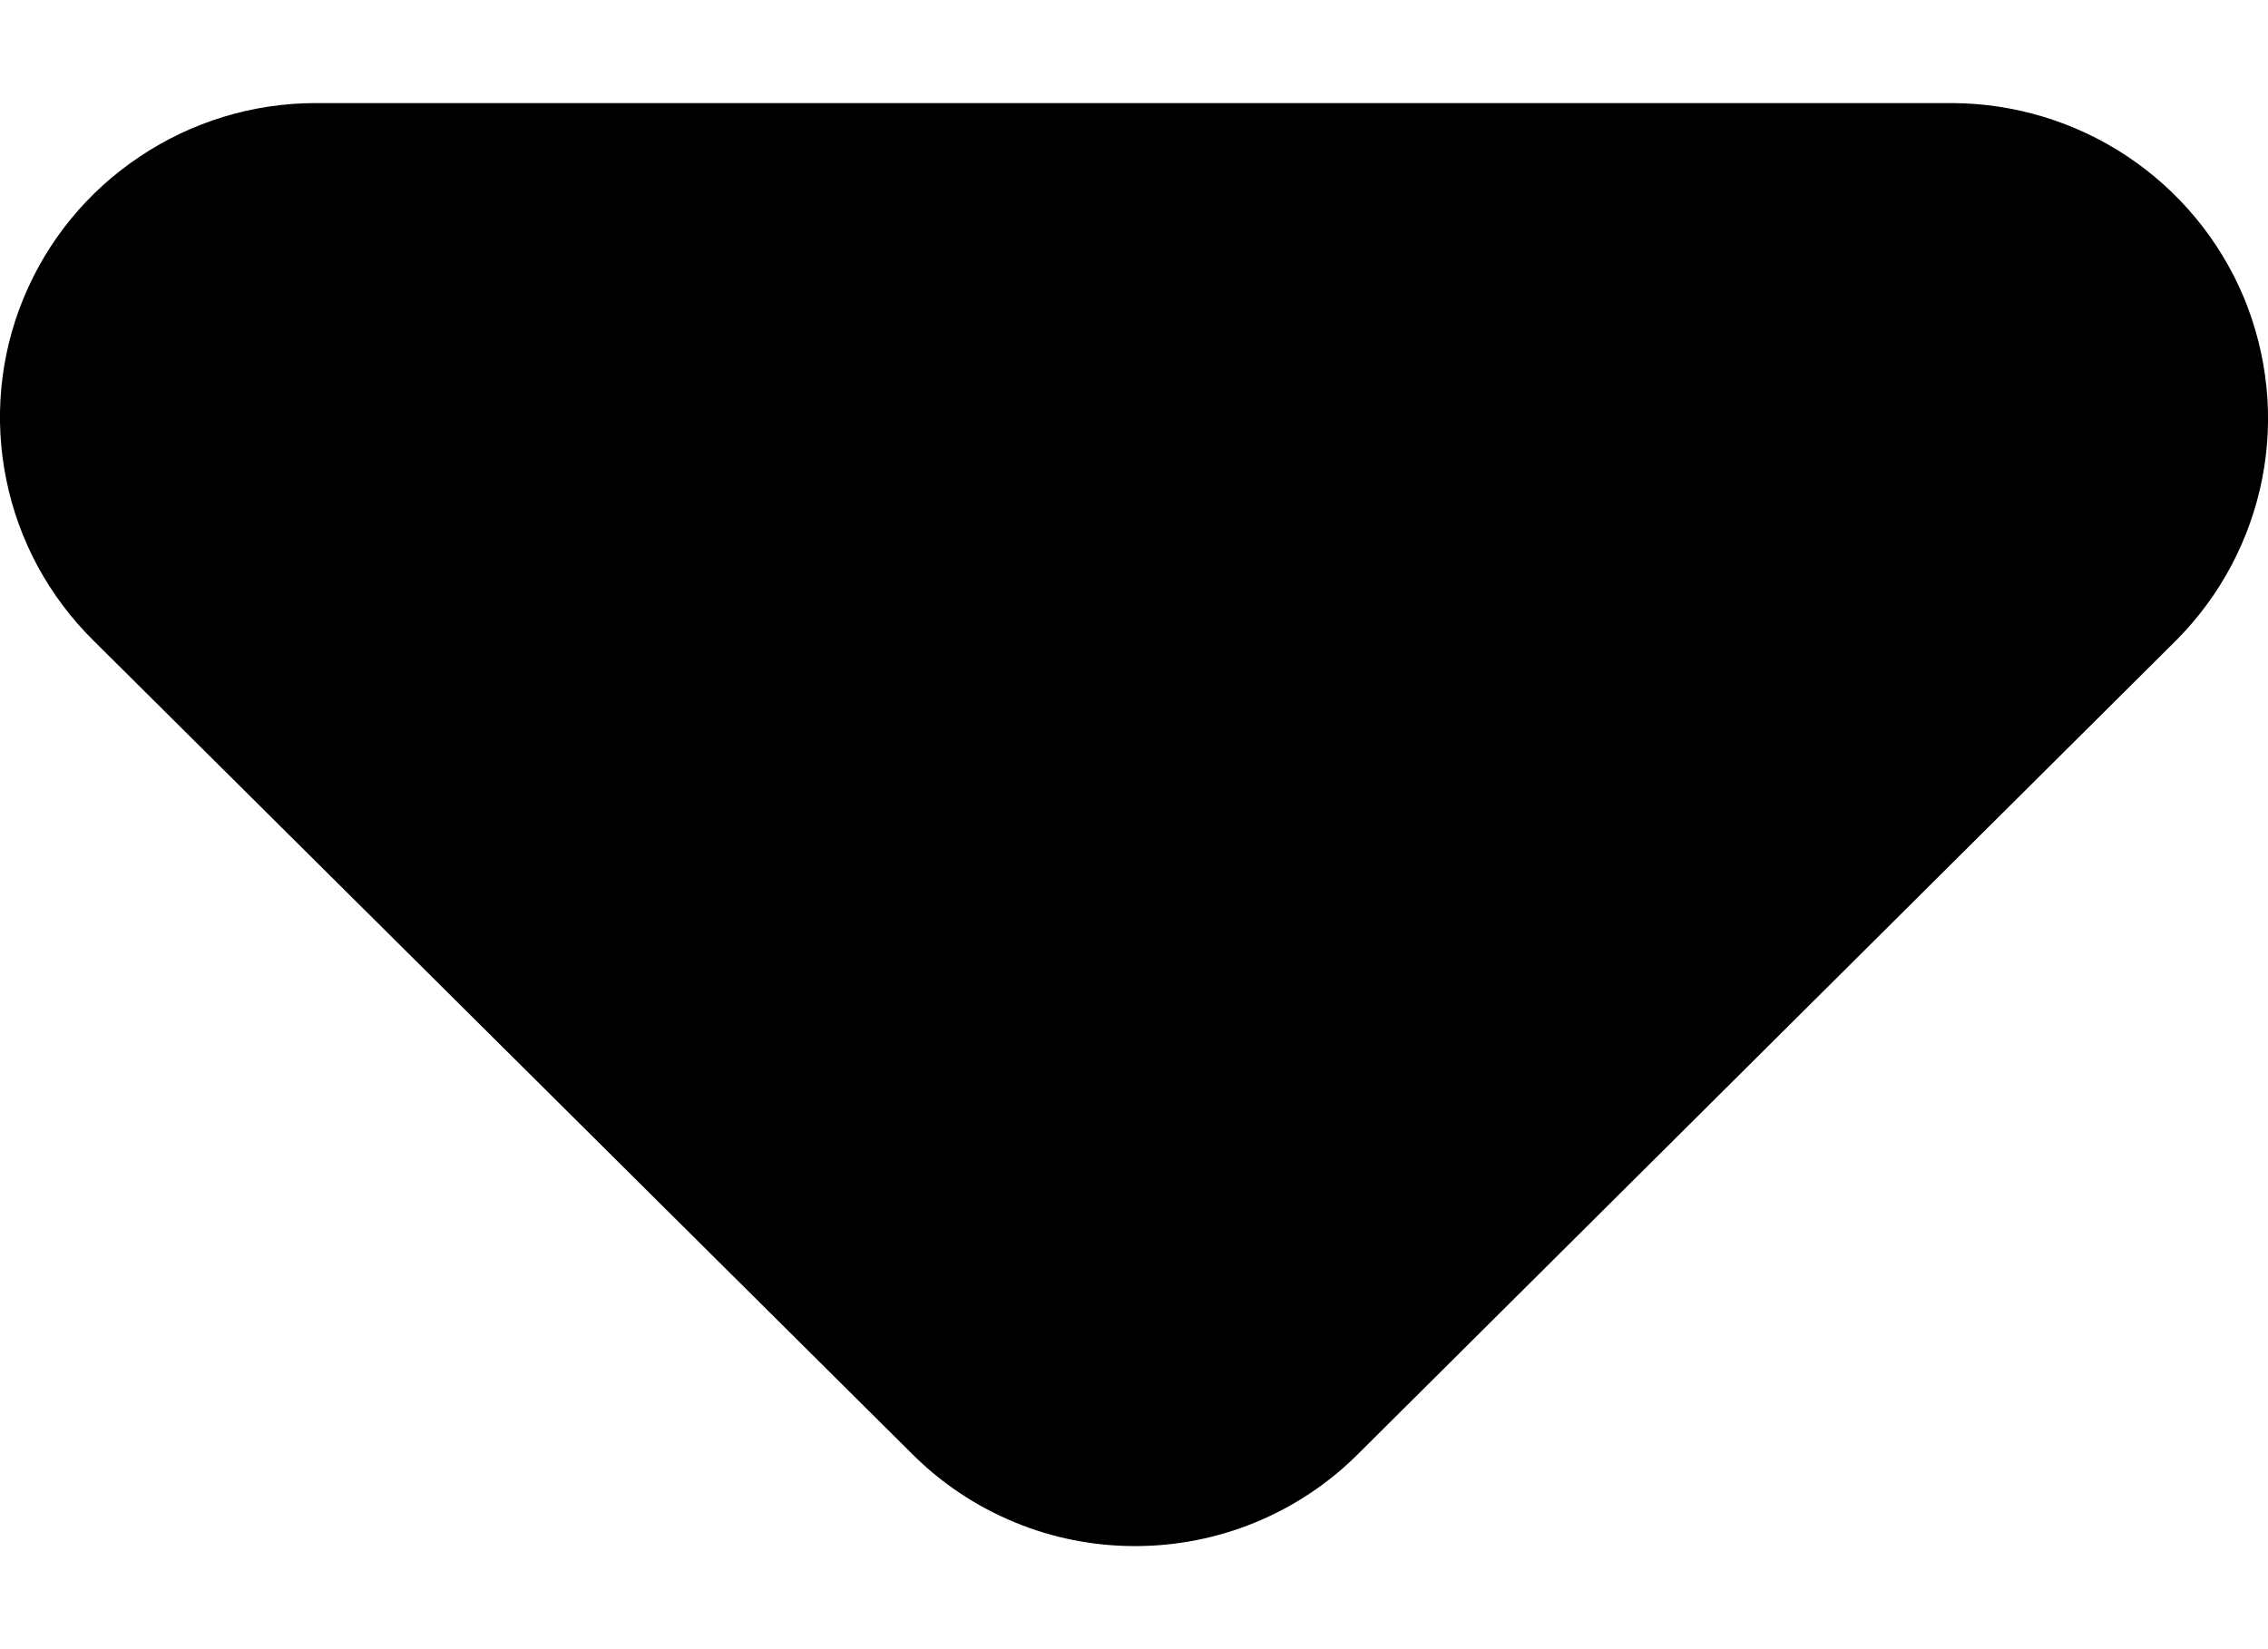 <svg width="11" height="8" viewBox="0 0 11 8" fill="none" xmlns="http://www.w3.org/2000/svg">
<path d="M0.454 3.108L4.424 7.053C4.566 7.195 4.734 7.307 4.92 7.384C5.105 7.461 5.304 7.5 5.505 7.5C5.706 7.5 5.905 7.461 6.091 7.384C6.277 7.307 6.445 7.195 6.587 7.053L10.557 3.104C10.77 2.889 10.914 2.617 10.972 2.321C11.03 2.026 10.998 1.72 10.882 1.441C10.765 1.163 10.569 0.926 10.317 0.758C10.066 0.591 9.77 0.501 9.467 0.5L1.526 0.5C1.223 0.501 0.927 0.592 0.676 0.761C0.424 0.929 0.229 1.168 0.114 1.447C-0.001 1.726 -0.03 2.033 0.031 2.329C0.091 2.624 0.238 2.895 0.454 3.108Z" fill="black"/>
</svg>
